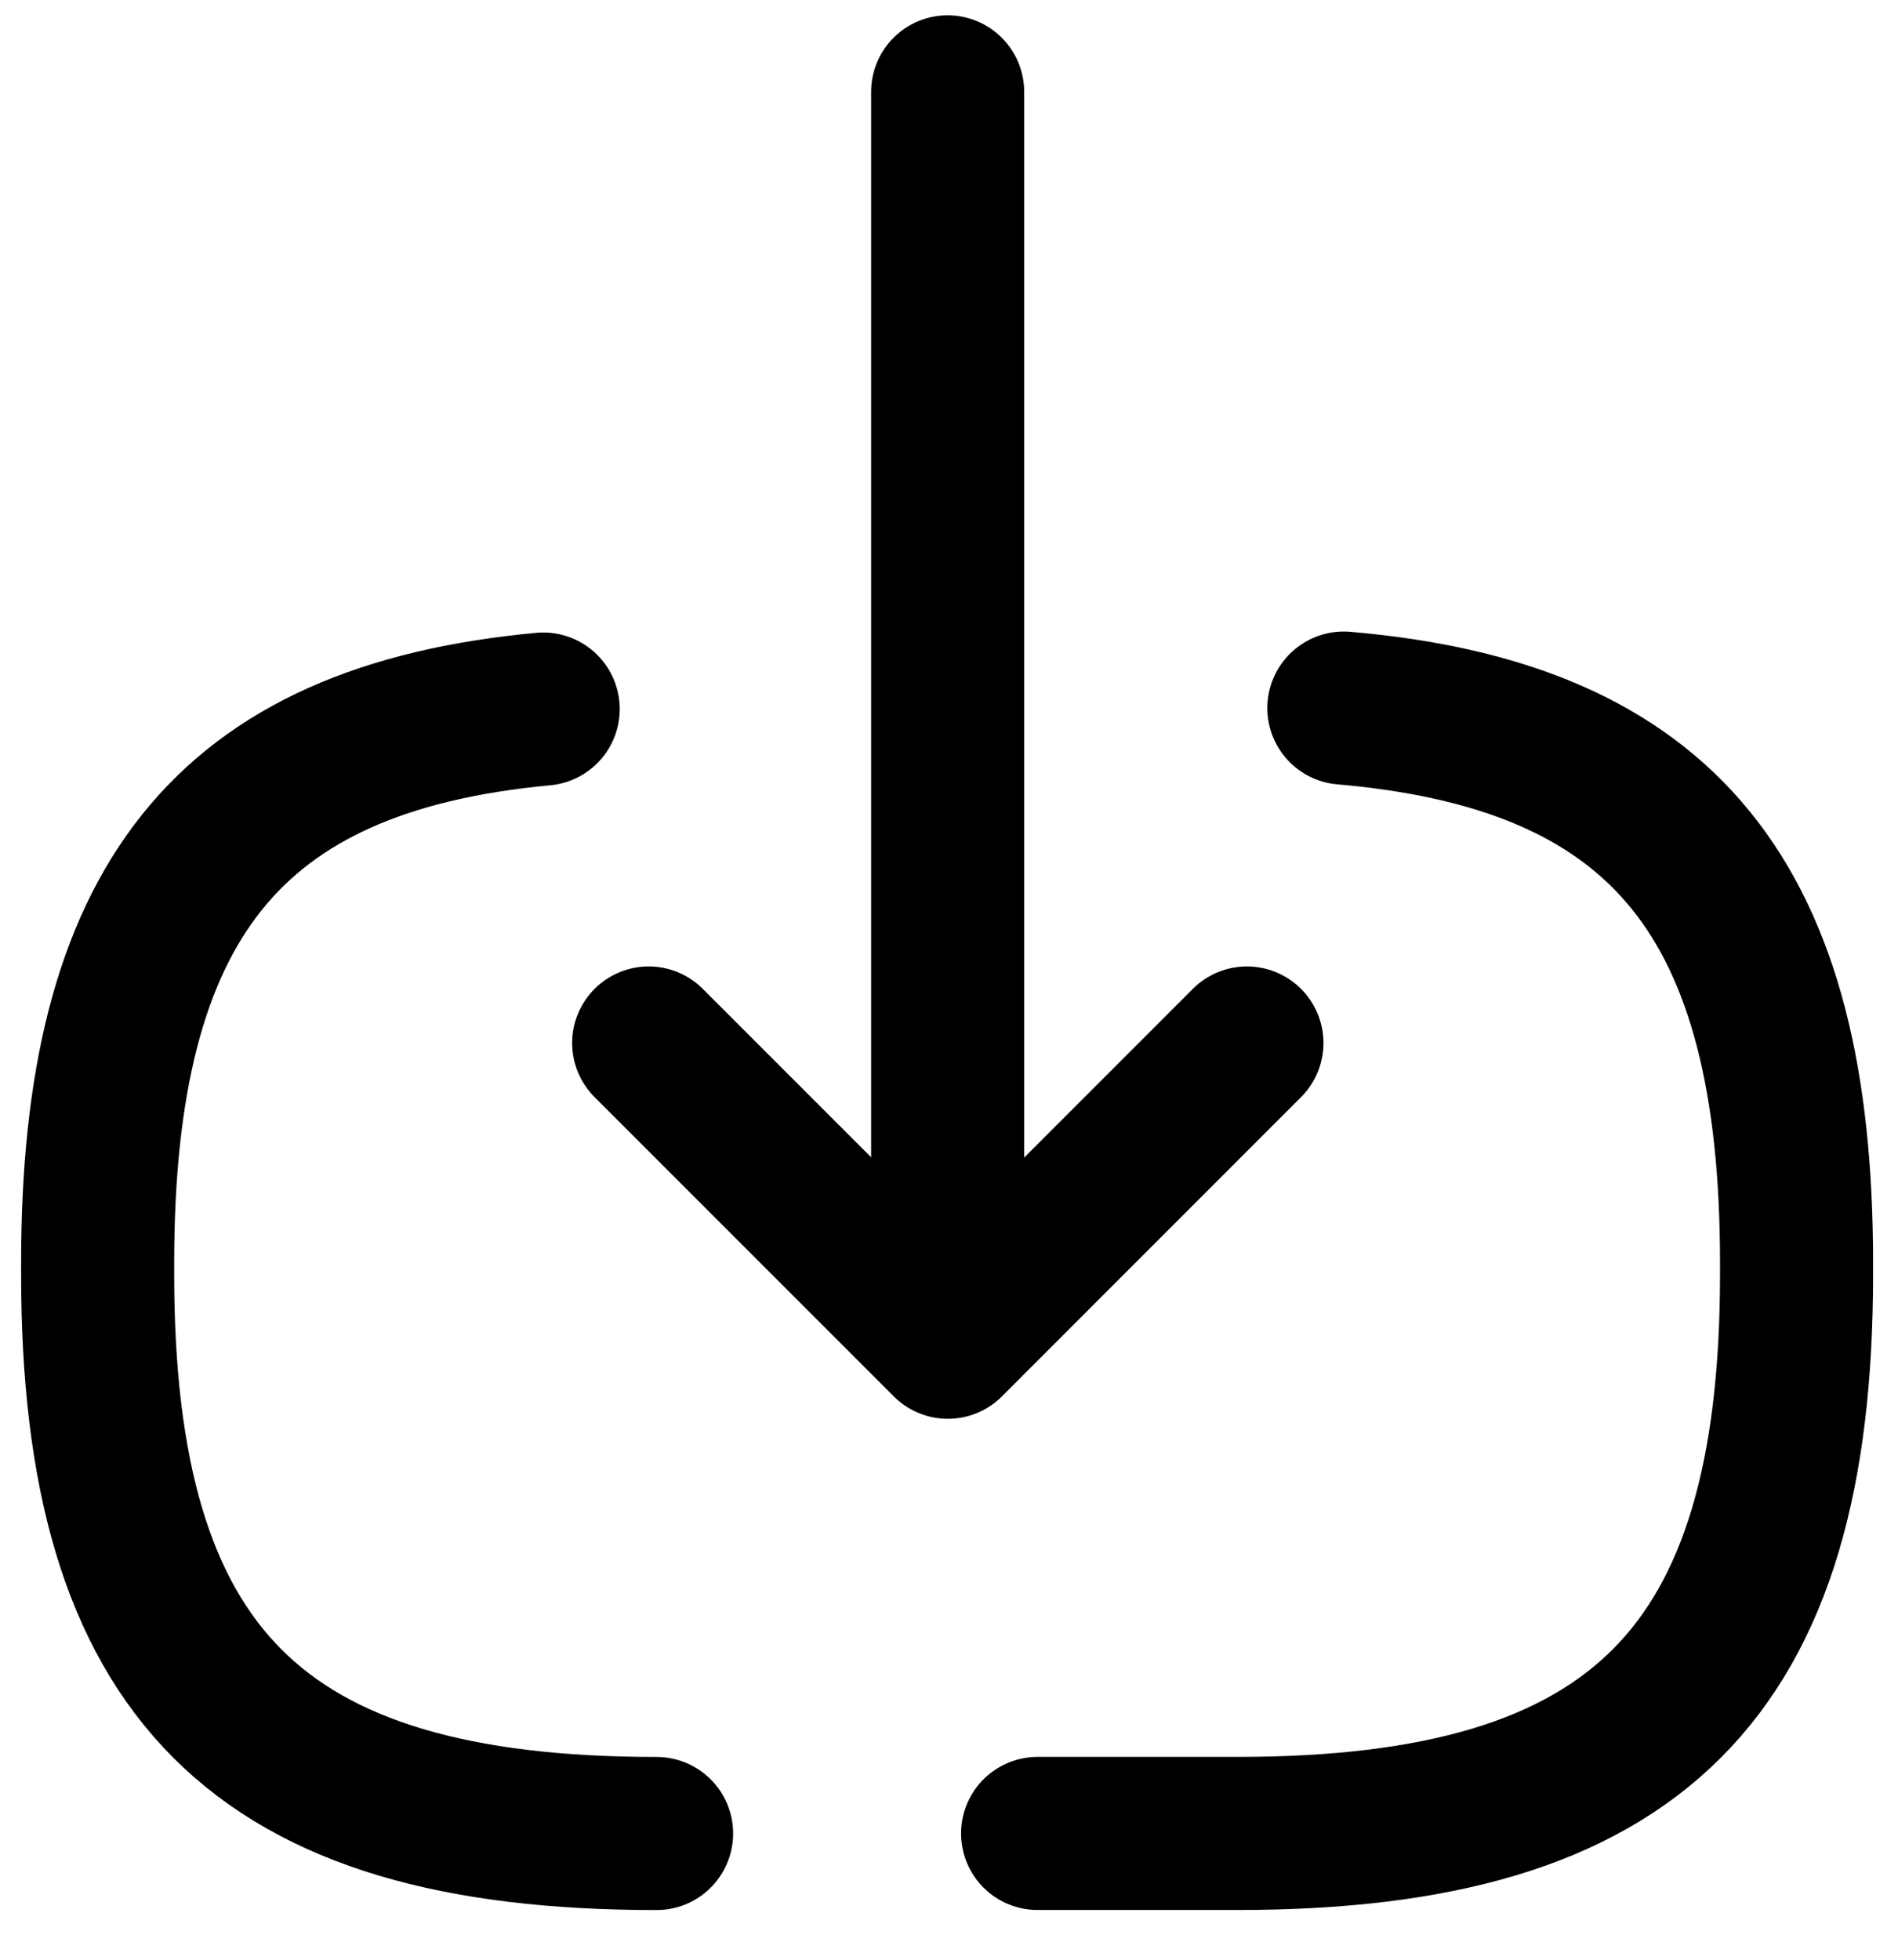 <svg width="31" height="32" viewBox="0 0 31 32" fill="none" xmlns="http://www.w3.org/2000/svg">
<path d="M10.724 29.939C4.206 29.939 1.595 27.328 1.595 20.809V20.62C1.595 14.757 3.71 12.059 8.872 11.578" stroke="black" stroke-width="2.5" stroke-linecap="round" stroke-linejoin="round"/>
<path d="M21.949 11.562C27.199 12.015 29.343 14.713 29.343 20.619V20.808C29.343 27.327 26.732 29.938 20.213 29.938H16.947" stroke="black" stroke-width="2.5" stroke-linecap="round" stroke-linejoin="round"/>
<path d="M15.478 1.5V20.283" stroke="black" stroke-width="2.5" stroke-linecap="round" stroke-linejoin="round"/>
<path d="M20.366 17.031L15.481 21.917L10.595 17.031" stroke="black" stroke-width="2.5" stroke-linecap="round" stroke-linejoin="round"/>
</svg>

